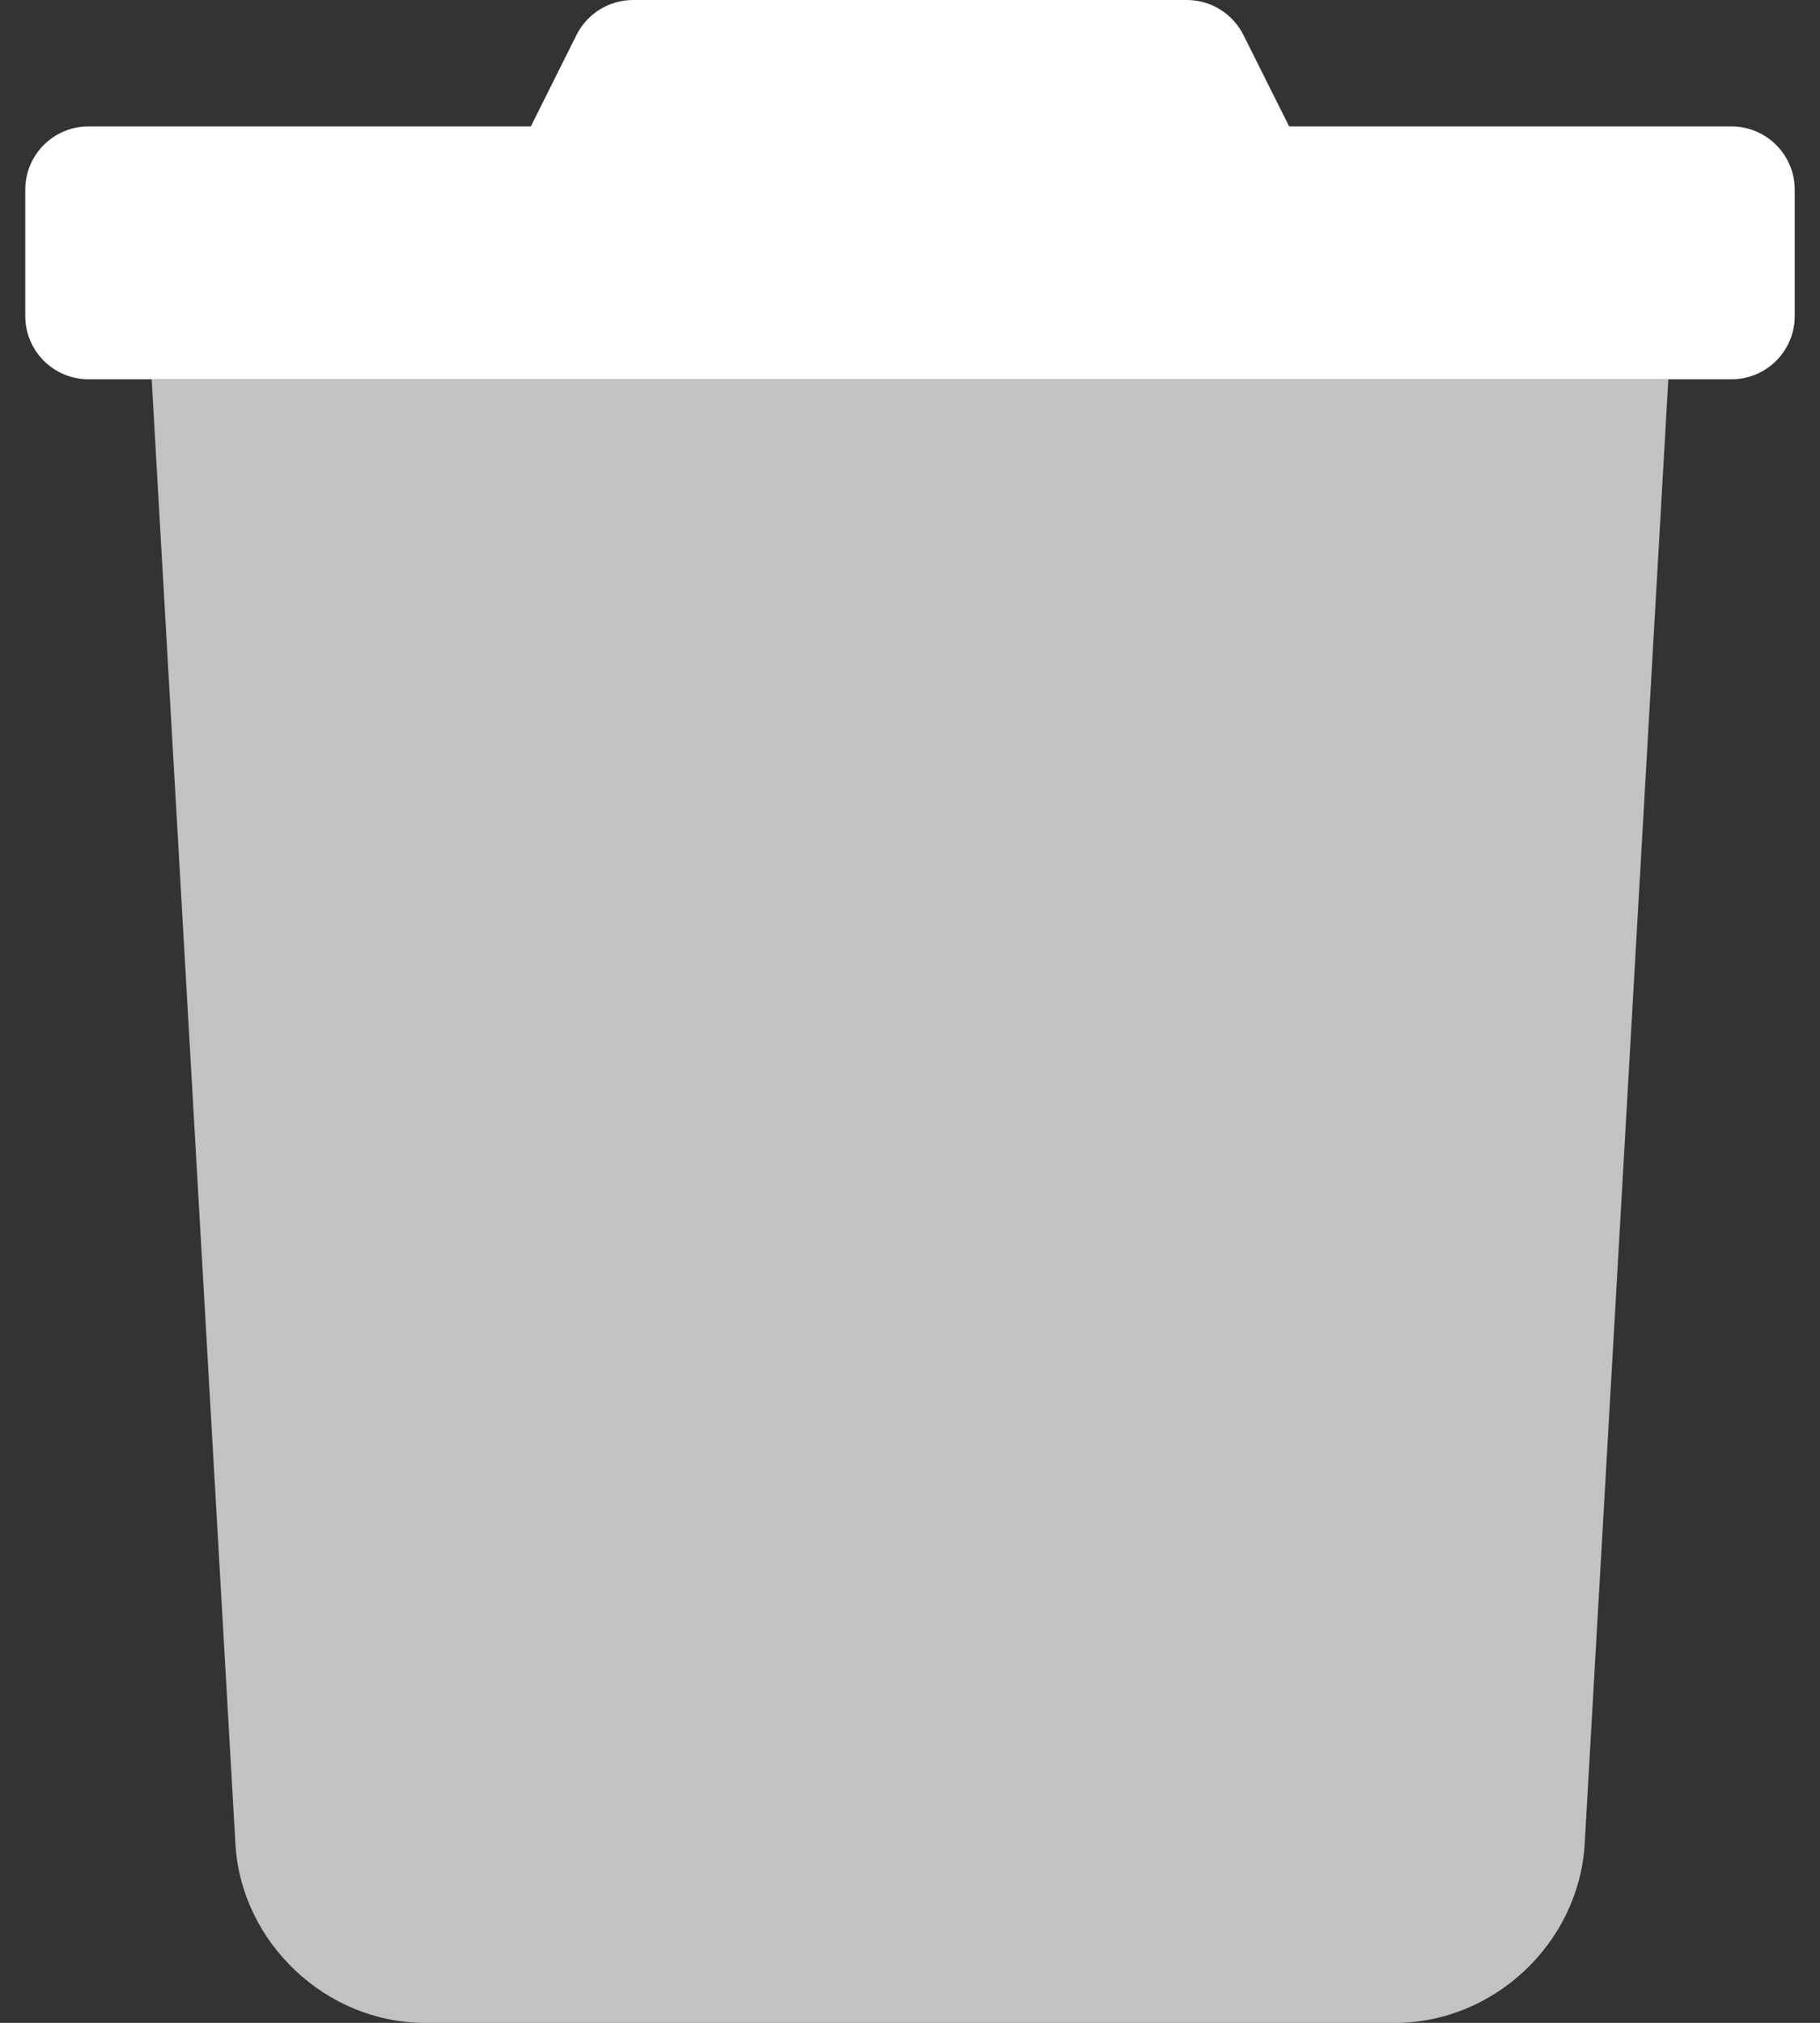 <svg width="18" height="20" viewBox="0 0 18 20" fill="none" xmlns="http://www.w3.org/2000/svg">
<rect x="0" y="0" width="18" height="20" fill="#333333" stroke="none"/>
<path d="M17.75 1.875V3.125C17.75 3.47 17.47 3.75 17.125 3.75H0.875C0.53 3.75 0.25 3.47 0.25 3.125V1.875C0.25 1.53 0.53 1.25 0.875 1.25H5.25L5.702 0.345C5.809 0.134 6.023 0 6.262 0H11.738C11.975 0 12.191 0.134 12.297 0.345L12.75 1.25H17.125C17.469 1.25 17.75 1.53 17.75 1.875Z" fill="white"/>
<path opacity="0.7" d="M2.329 18.242C2.39 19.212 3.228 20 4.2 20H13.801C14.773 20 15.611 19.212 15.672 18.242L16.5 3.75H1.5L2.329 18.242Z" fill="white"/>
</svg>
